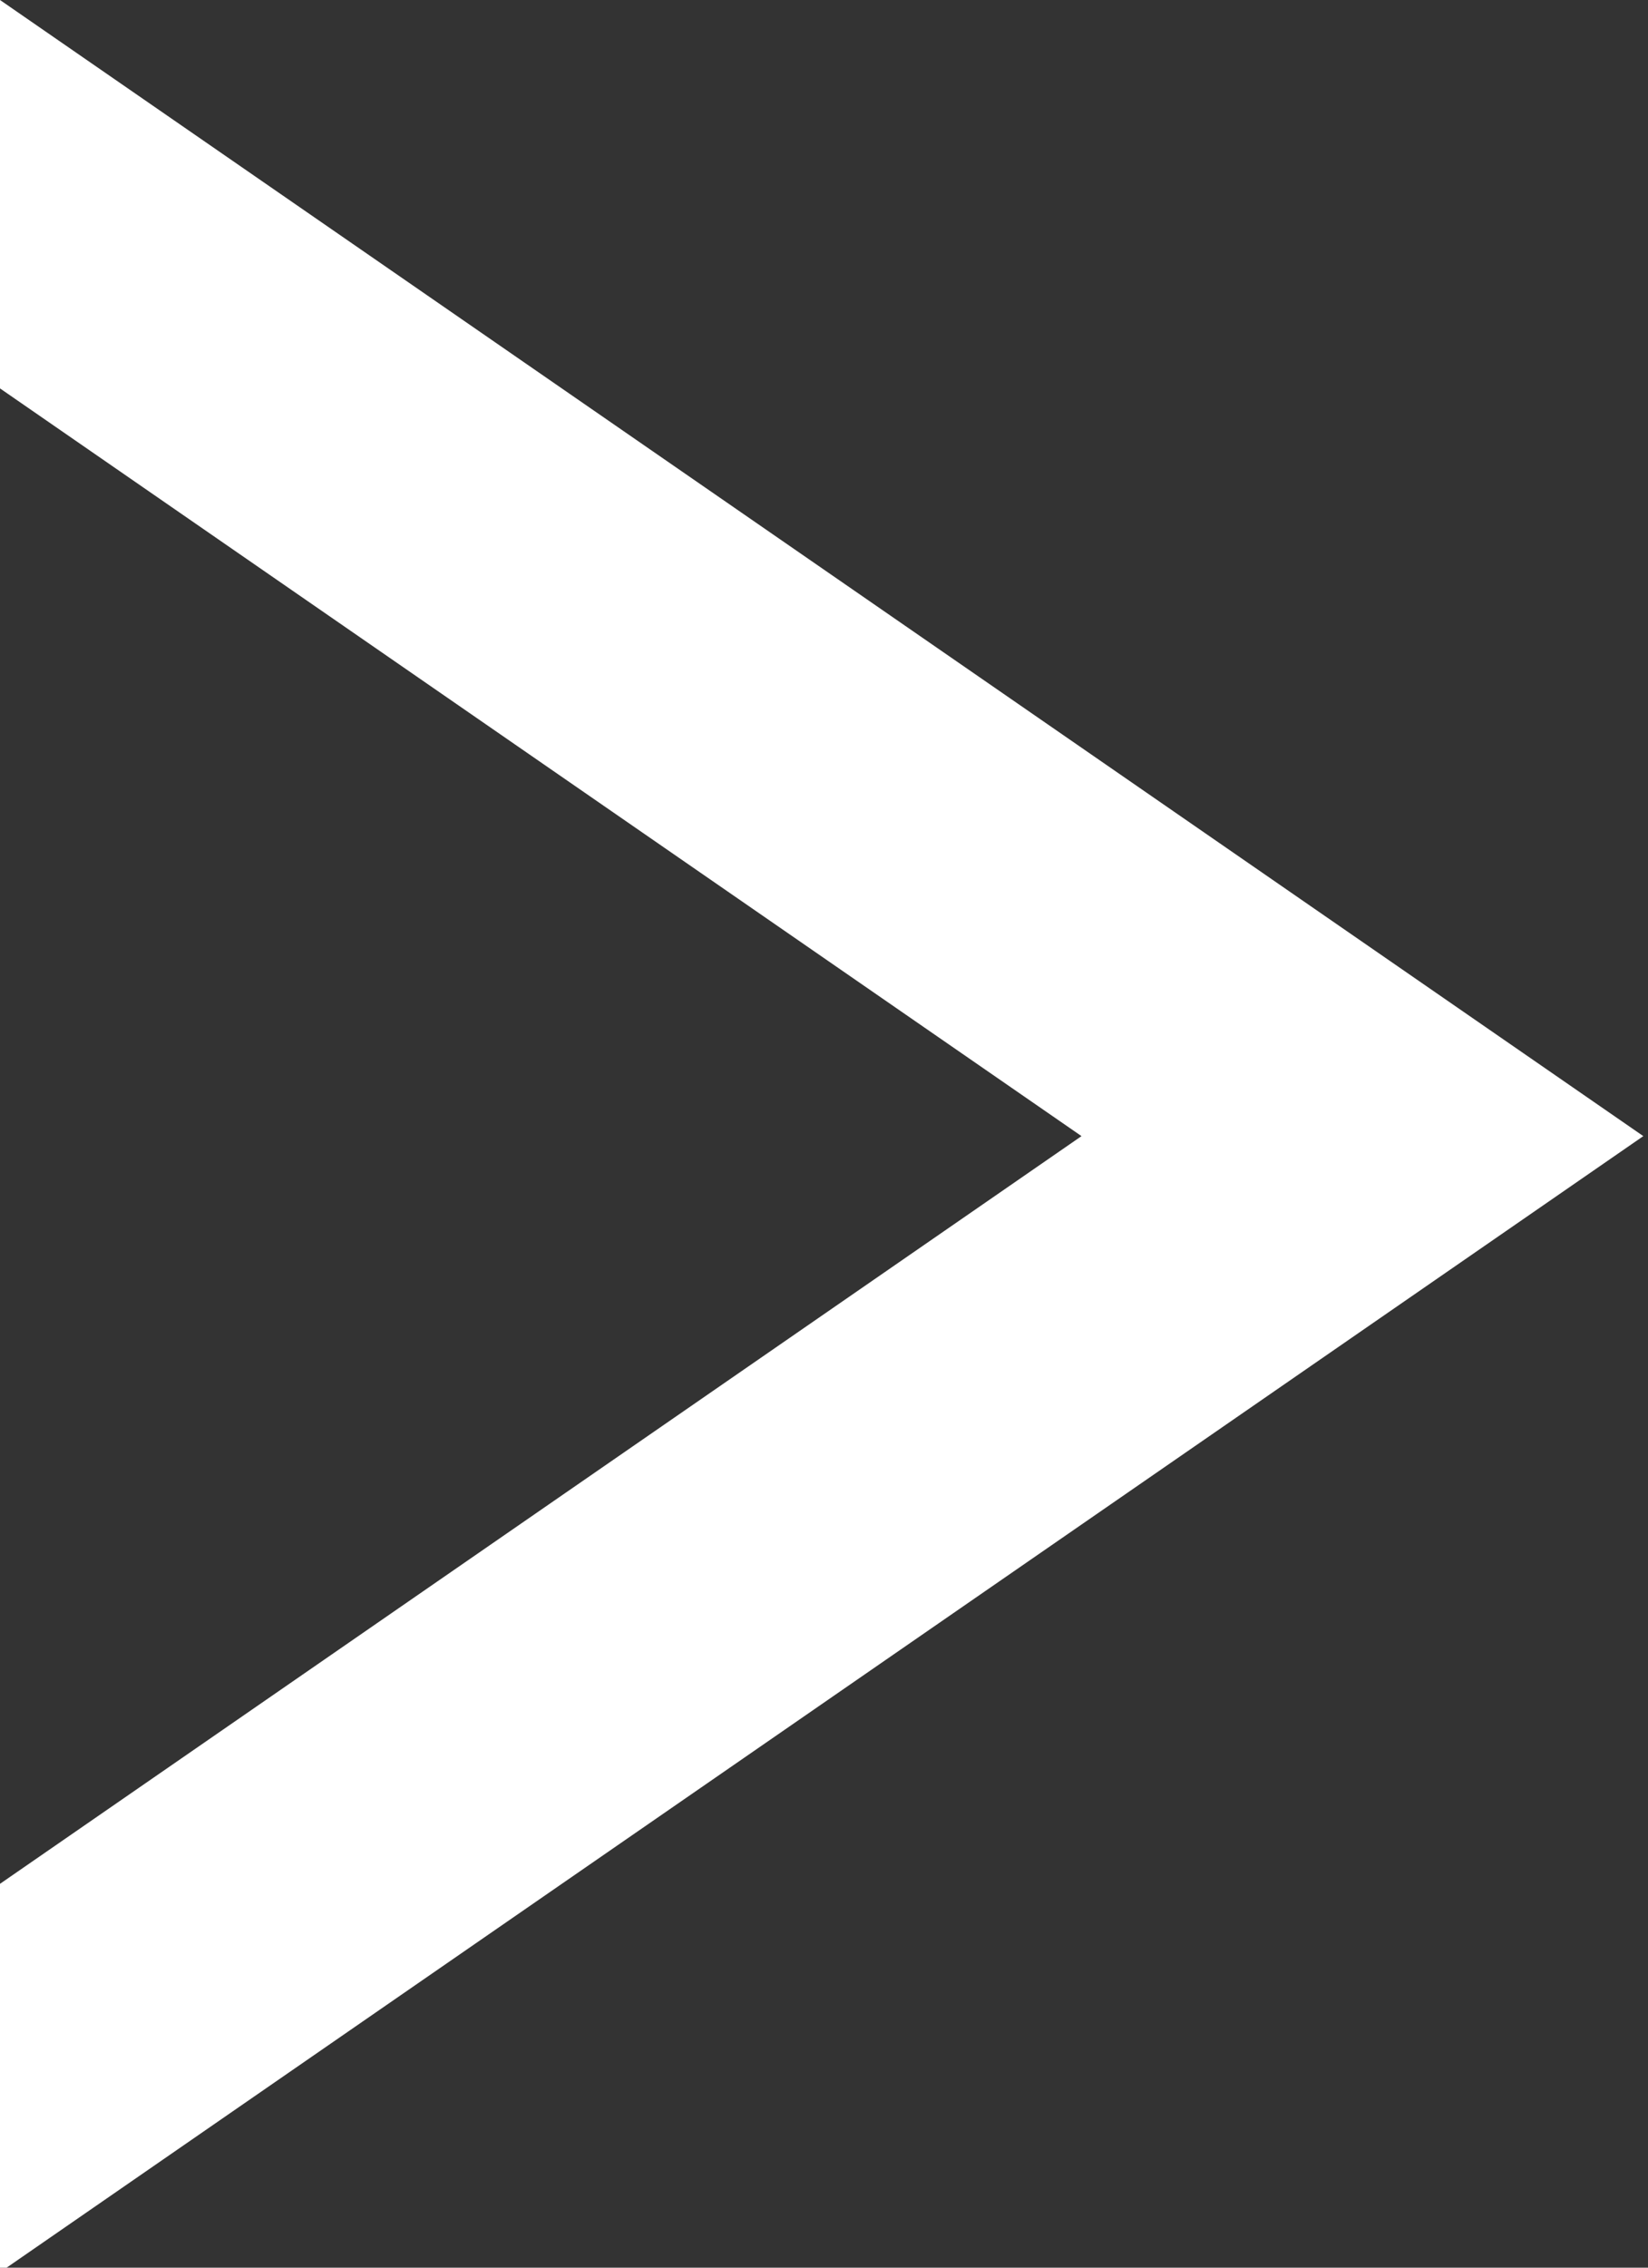 <svg width="88" height="121" viewBox="0 0 88 121" fill="none" xmlns="http://www.w3.org/2000/svg">
<rect x="0" y="0" width="88" height="121" fill="#333333" stroke="none"/>
<g clip-path="url(#clip0)">
<path fill-rule="evenodd" clip-rule="evenodd" d="M0 121.244L87.75 60.622L5.29972e-06 0L4.39379e-06 20.725L57.75 60.622L9.05934e-07 100.518L0 121.244Z" fill="white"/>
</g>
<defs>
<clipPath id="clip0">
<rect width="88" height="121" fill="white"/>
</clipPath>
</defs>
</svg>
